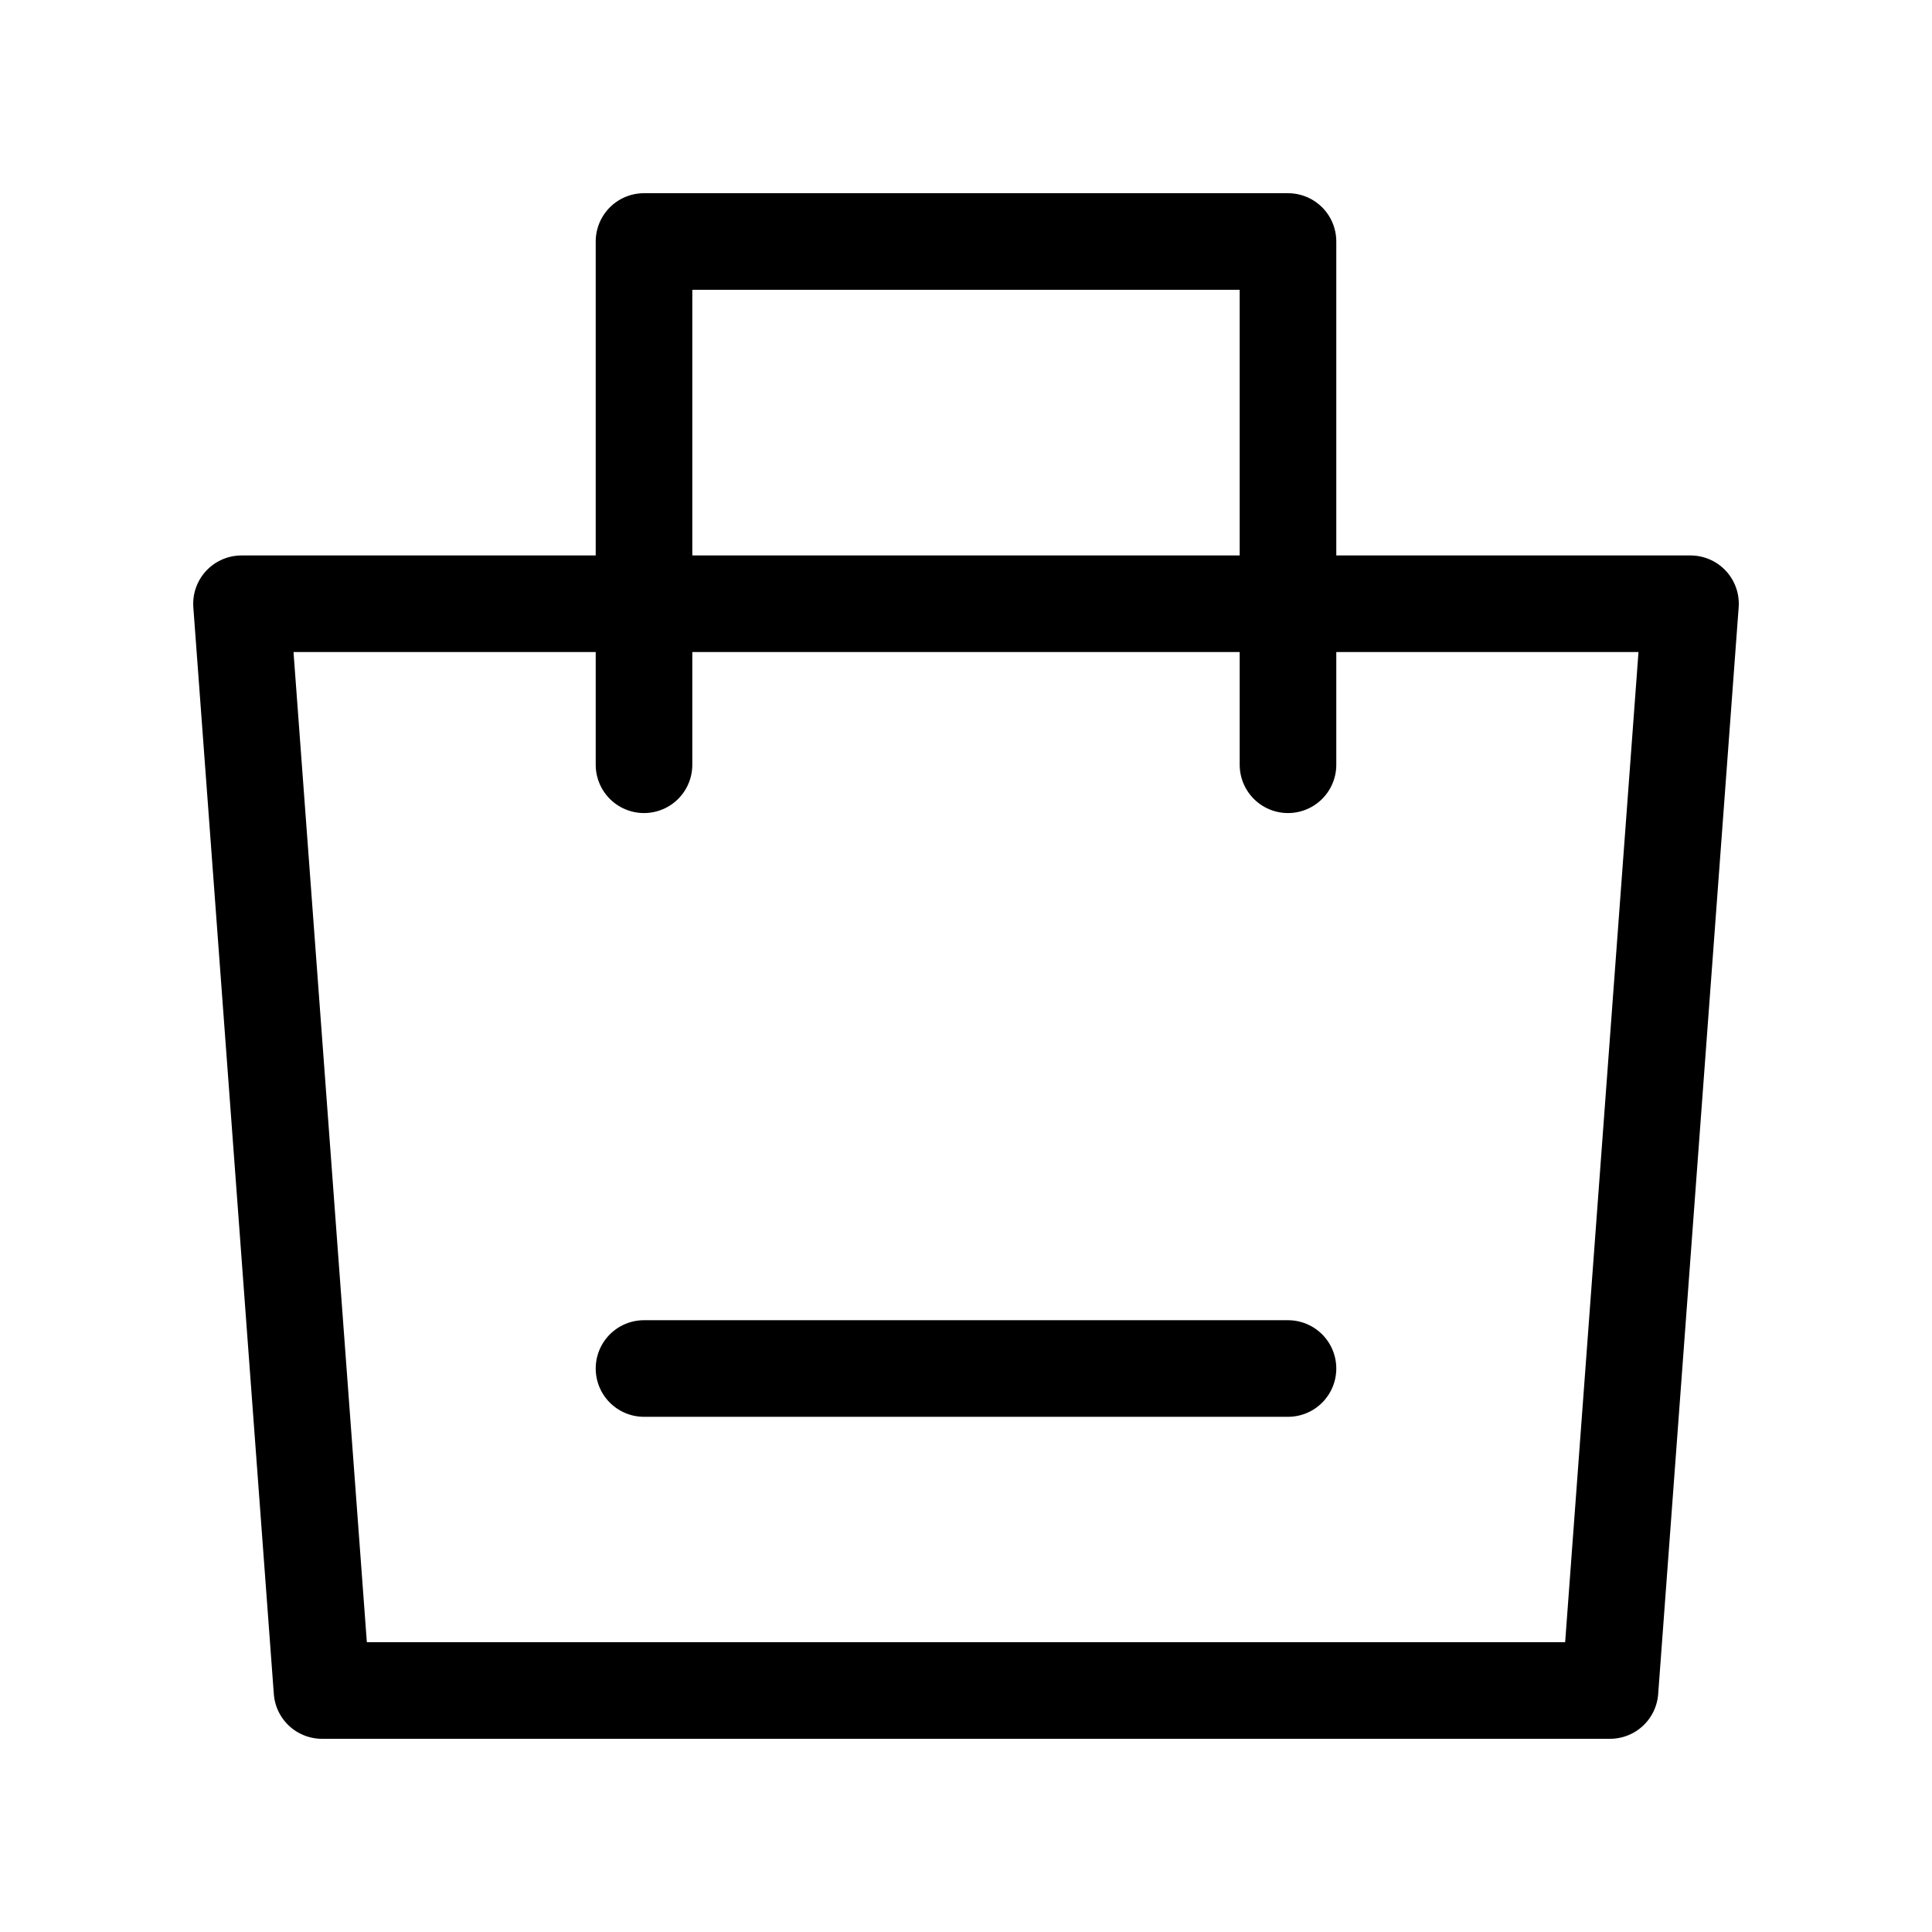 <svg width="80" height="80" viewBox="0 0 80 80" fill="none" xmlns="http://www.w3.org/2000/svg">
<path d="M10 25H70L66.667 70H13.333L10 25Z" stroke="black" stroke-width="4" stroke-linejoin="round"/>
<path d="M26.667 31.667V10H53.333V31.667" stroke="black" stroke-width="4" stroke-linecap="round" stroke-linejoin="round"/>
<path d="M26.667 56.667H53.333" stroke="black" stroke-width="4" stroke-linecap="round"/>
</svg>
